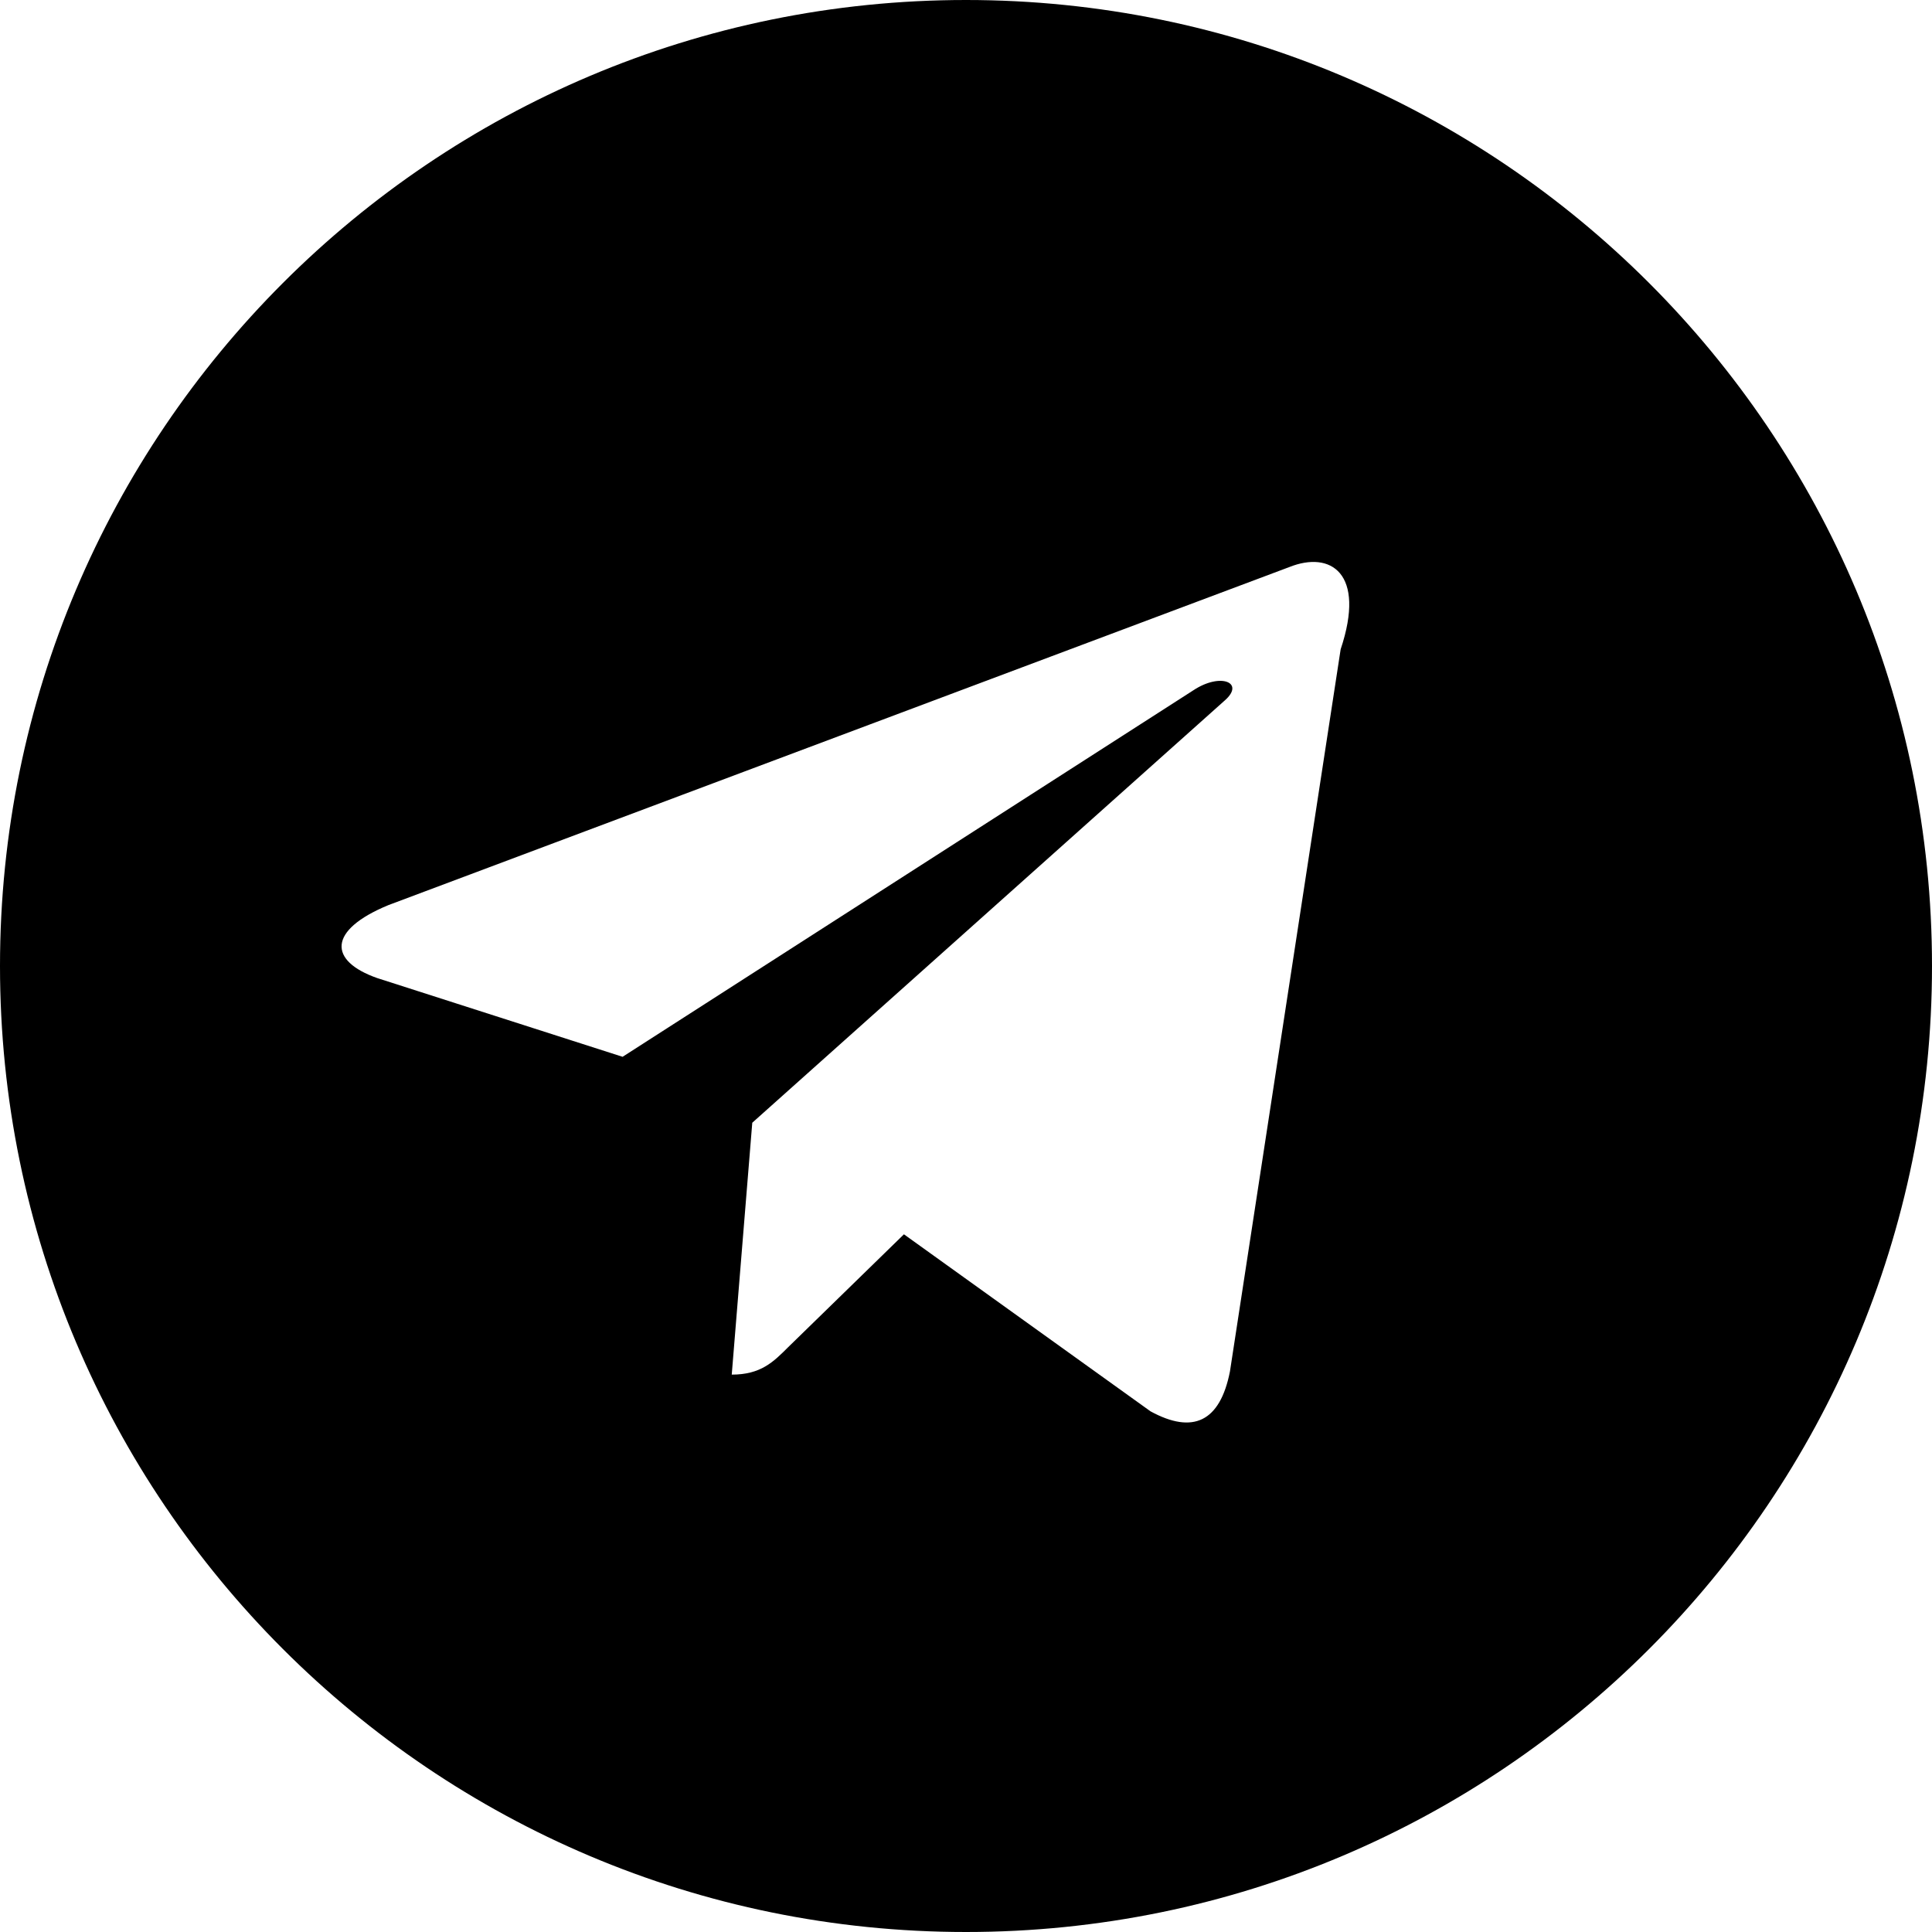 <svg width="24" height="24" viewBox="0 0 24 24" fill="none" xmlns="http://www.w3.org/2000/svg">
<path d="M12 0C5.373 0 0 5.373 0 12C0 18.627 5.373 24 12 24C18.627 24 24 18.627 24 12C24 5.373 18.627 0 12 0ZM16.654 8.066L15.279 17.036C15.156 17.662 14.82 17.82 14.292 17.532L11.229 15.333L9.792 16.734C9.606 16.92 9.45 17.076 9.09 17.076L9.345 13.947L15.216 8.7C15.468 8.478 15.162 8.352 14.826 8.574L7.734 13.128L4.686 12.15C4.08 11.937 4.068 11.556 4.824 11.244L16.017 7.044C16.527 6.84 16.972 7.116 16.654 8.066Z" fill="currentColor"/>
</svg>